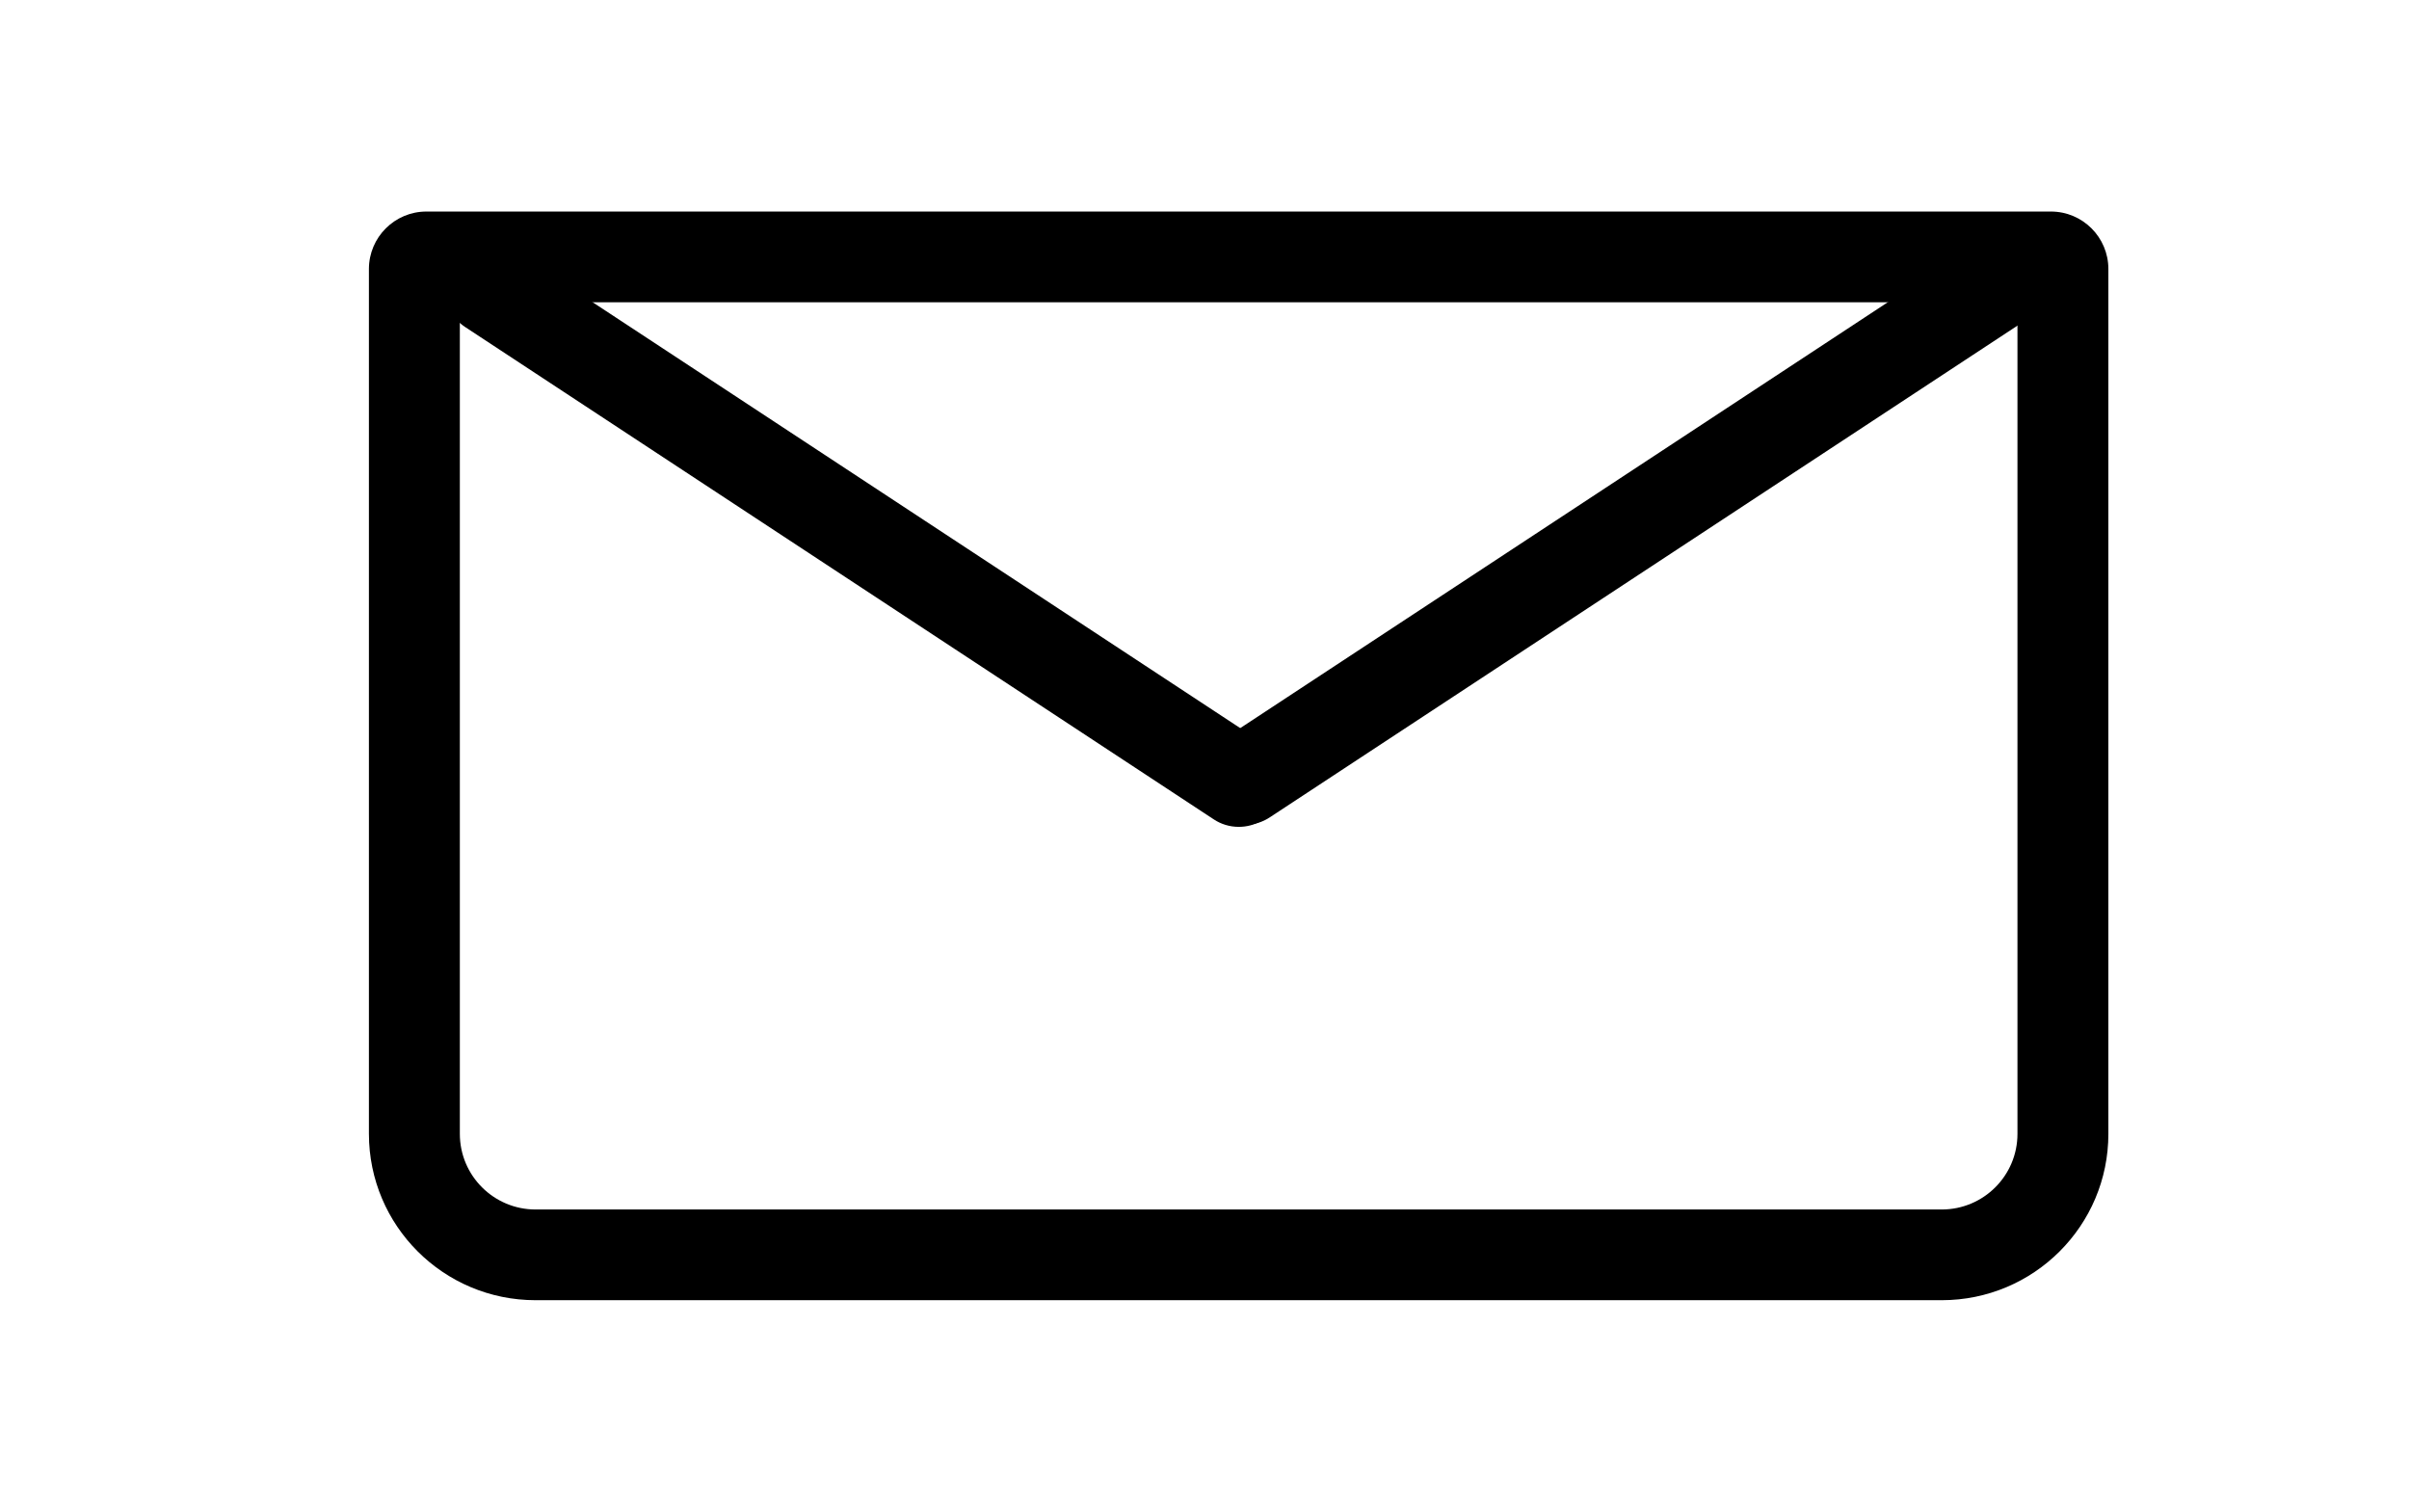<?xml version="1.0" standalone="no"?><!DOCTYPE svg PUBLIC "-//W3C//DTD SVG 1.1//EN" "http://www.w3.org/Graphics/SVG/1.1/DTD/svg11.dtd"><svg class="icon" width="16px" height="10.04px" viewBox="0 0 1632 1024" version="1.1" xmlns="http://www.w3.org/2000/svg"><path d="M311.518 204.72h1055.231v563.332c0 28.3-22.984 51.229-51.329 51.229h-952.566c-28.34 0-51.329-22.942-51.329-51.236v-563.332zM249.927 182.166v585.873c0 62.233 50.561 112.692 112.921 112.692h952.566c62.374 0 112.921-50.454 112.921-112.692v-585.865c-0.011-21.491-17.436-38.91-38.929-38.91-0.021 0-0.042 0-0.063 0h-1100.424c-0.011 0-0.026 0-0.040 0-21.495 0-38.923 17.411-38.95 38.901z"  /><path d="M315.106 221.481l507.185 333.53c4.772 3.18 10.637 5.073 16.944 5.073 10.691 0 20.112-5.441 25.642-13.706 3.254-4.871 5.151-10.725 5.151-17.024 0-10.68-5.456-20.086-13.732-25.582l-507.306-333.607c-4.771-3.179-10.635-5.071-16.941-5.071-10.694 0-20.116 5.444-25.646 13.712-3.25 4.87-5.147 10.722-5.147 17.015 0 10.68 5.457 20.087 13.734 25.583z"  /><path d="M1333.485 168.817l-507.192 333.53c-8.392 5.567-13.849 14.973-13.849 25.654 0 6.299 1.897 12.156 5.154 17.027 5.531 8.268 14.953 13.713 25.646 13.713 6.308 0 12.171-1.893 17.054-5.142l507.079-333.465c8.392-5.567 13.849-14.973 13.849-25.654 0-6.299-1.898-12.156-5.154-17.027-5.531-8.268-14.953-13.713-25.646-13.713-6.307 0-12.171 1.893-17.054 5.142z"  /></svg>